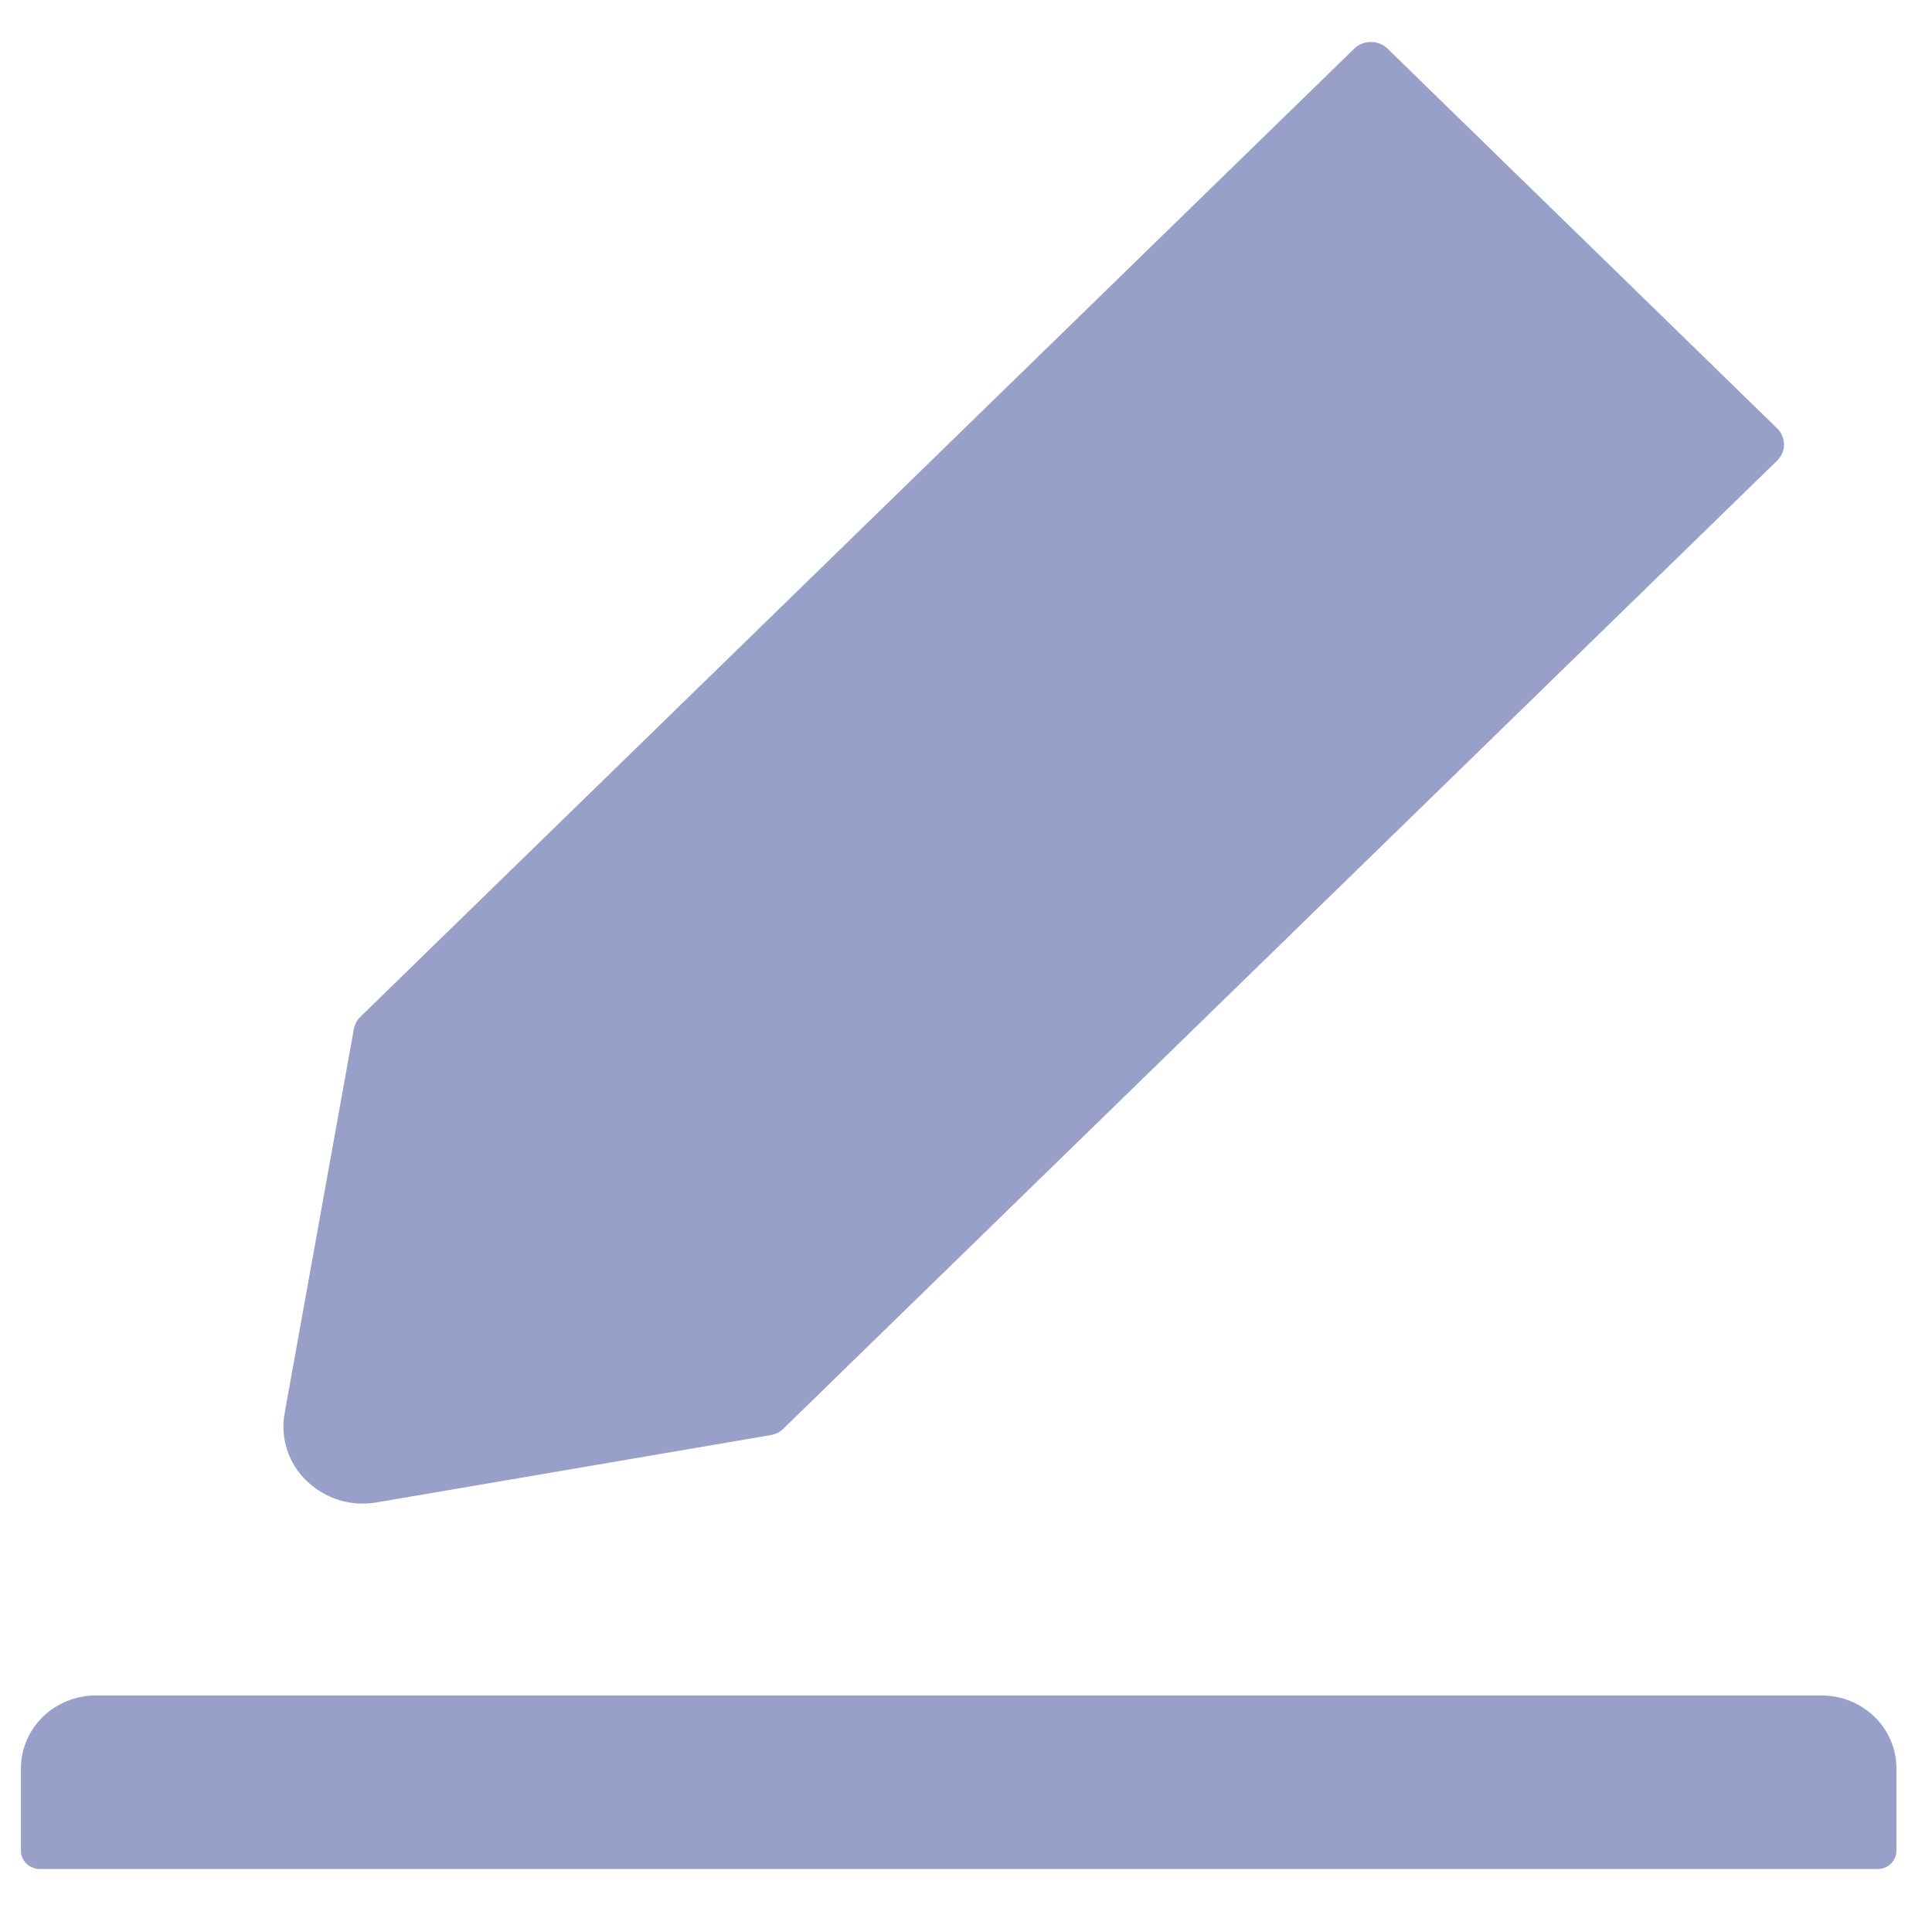 <svg width="22" height="22" viewBox="0 0 23 22" fill="none" xmlns="http://www.w3.org/2000/svg">
<path d="M21.684 19.684H1.142C0.648 19.684 0.249 20.073 0.249 20.554V21.532C0.249 21.652 0.35 21.75 0.473 21.75H22.354C22.477 21.75 22.577 21.652 22.577 21.532V20.554C22.577 20.073 22.178 19.684 21.684 19.684ZM4.316 17.4C4.372 17.4 4.427 17.395 4.483 17.386L9.178 16.584C9.234 16.573 9.287 16.549 9.326 16.508L21.157 4.983C21.183 4.958 21.203 4.928 21.217 4.896C21.231 4.863 21.238 4.827 21.238 4.792C21.238 4.756 21.231 4.721 21.217 4.688C21.203 4.655 21.183 4.625 21.157 4.6L16.518 0.079C16.465 0.027 16.395 0 16.32 0C16.244 0 16.175 0.027 16.122 0.079L4.291 11.604C4.249 11.644 4.224 11.693 4.213 11.748L3.389 16.321C3.362 16.466 3.372 16.616 3.417 16.757C3.463 16.898 3.543 17.027 3.652 17.131C3.836 17.305 4.067 17.4 4.316 17.4Z" fill="#989FC9"/>
</svg>
